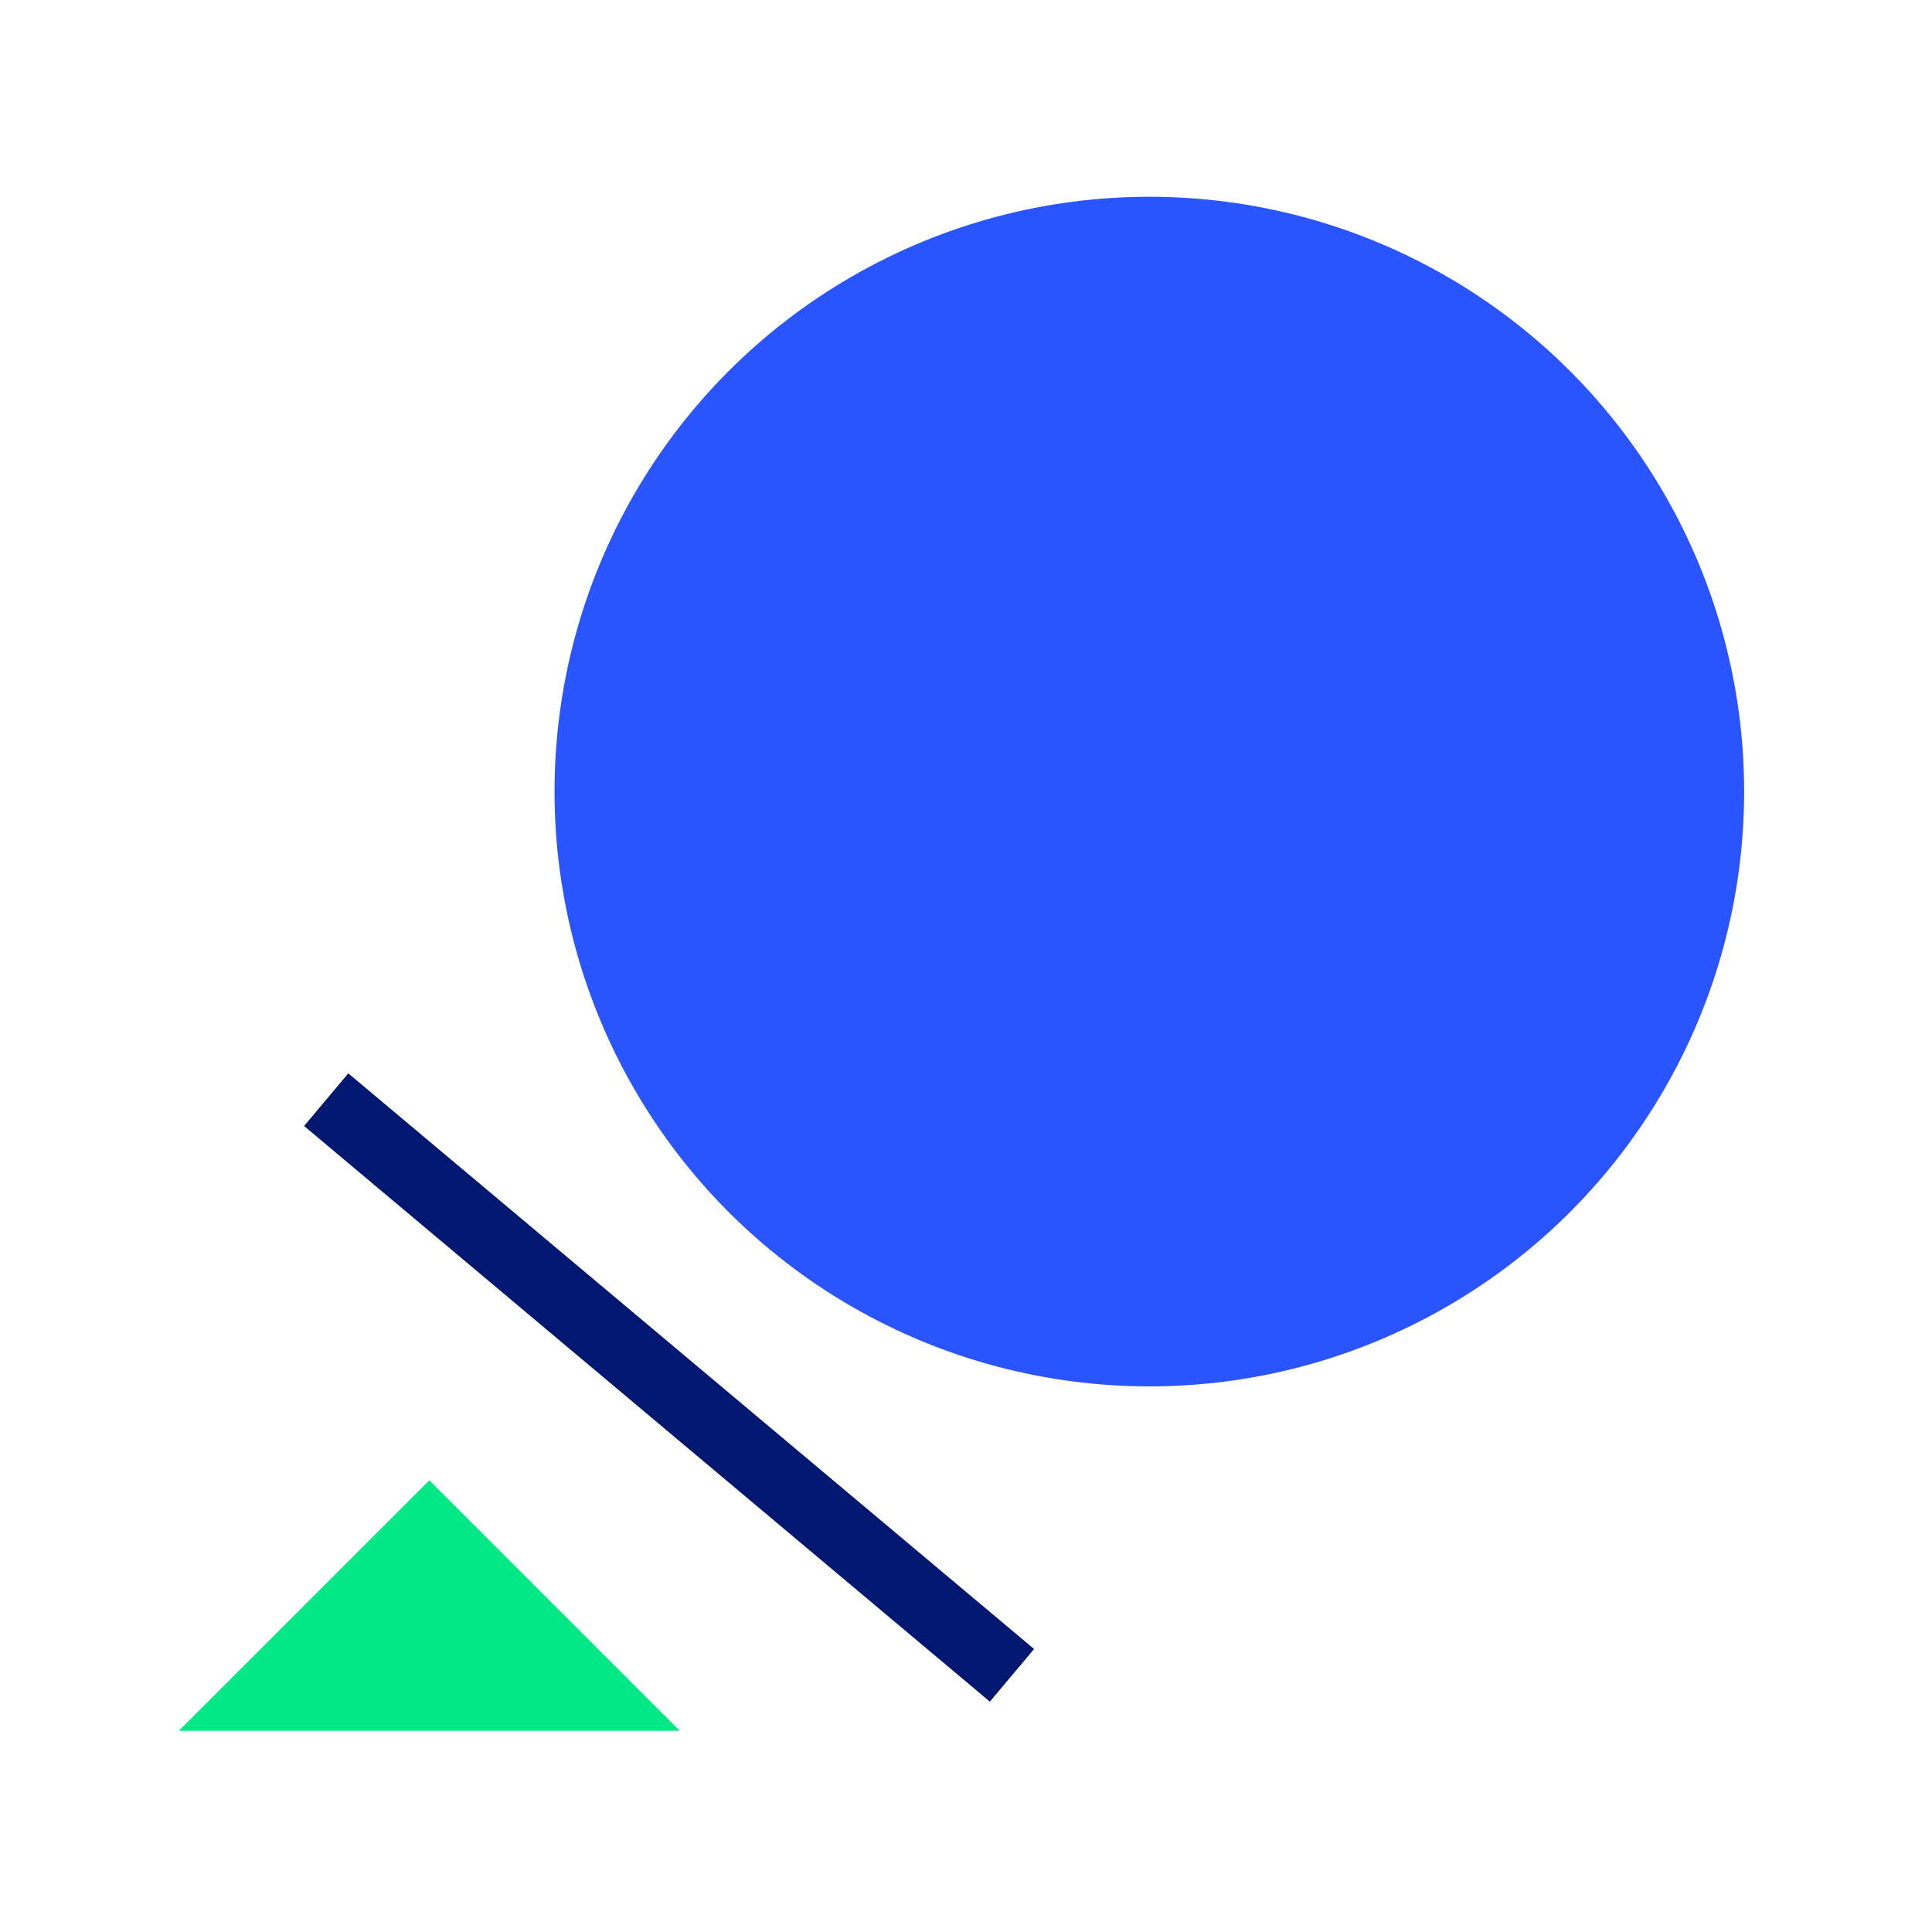 <svg width="60" height="60" viewBox="0 0 60 60" fill="none" xmlns="http://www.w3.org/2000/svg">
<rect width="27.803" height="2.135" transform="matrix(0.766 0.643 0.643 -0.766 9.444 34.969)" fill="#021870"/>
<path d="M13.333 45.972L21.111 53.75H5.555L13.333 45.972Z" fill="#02E887"/>
<circle cx="35.694" cy="24.583" r="18.472" fill="#2A54FF"/>
</svg>
